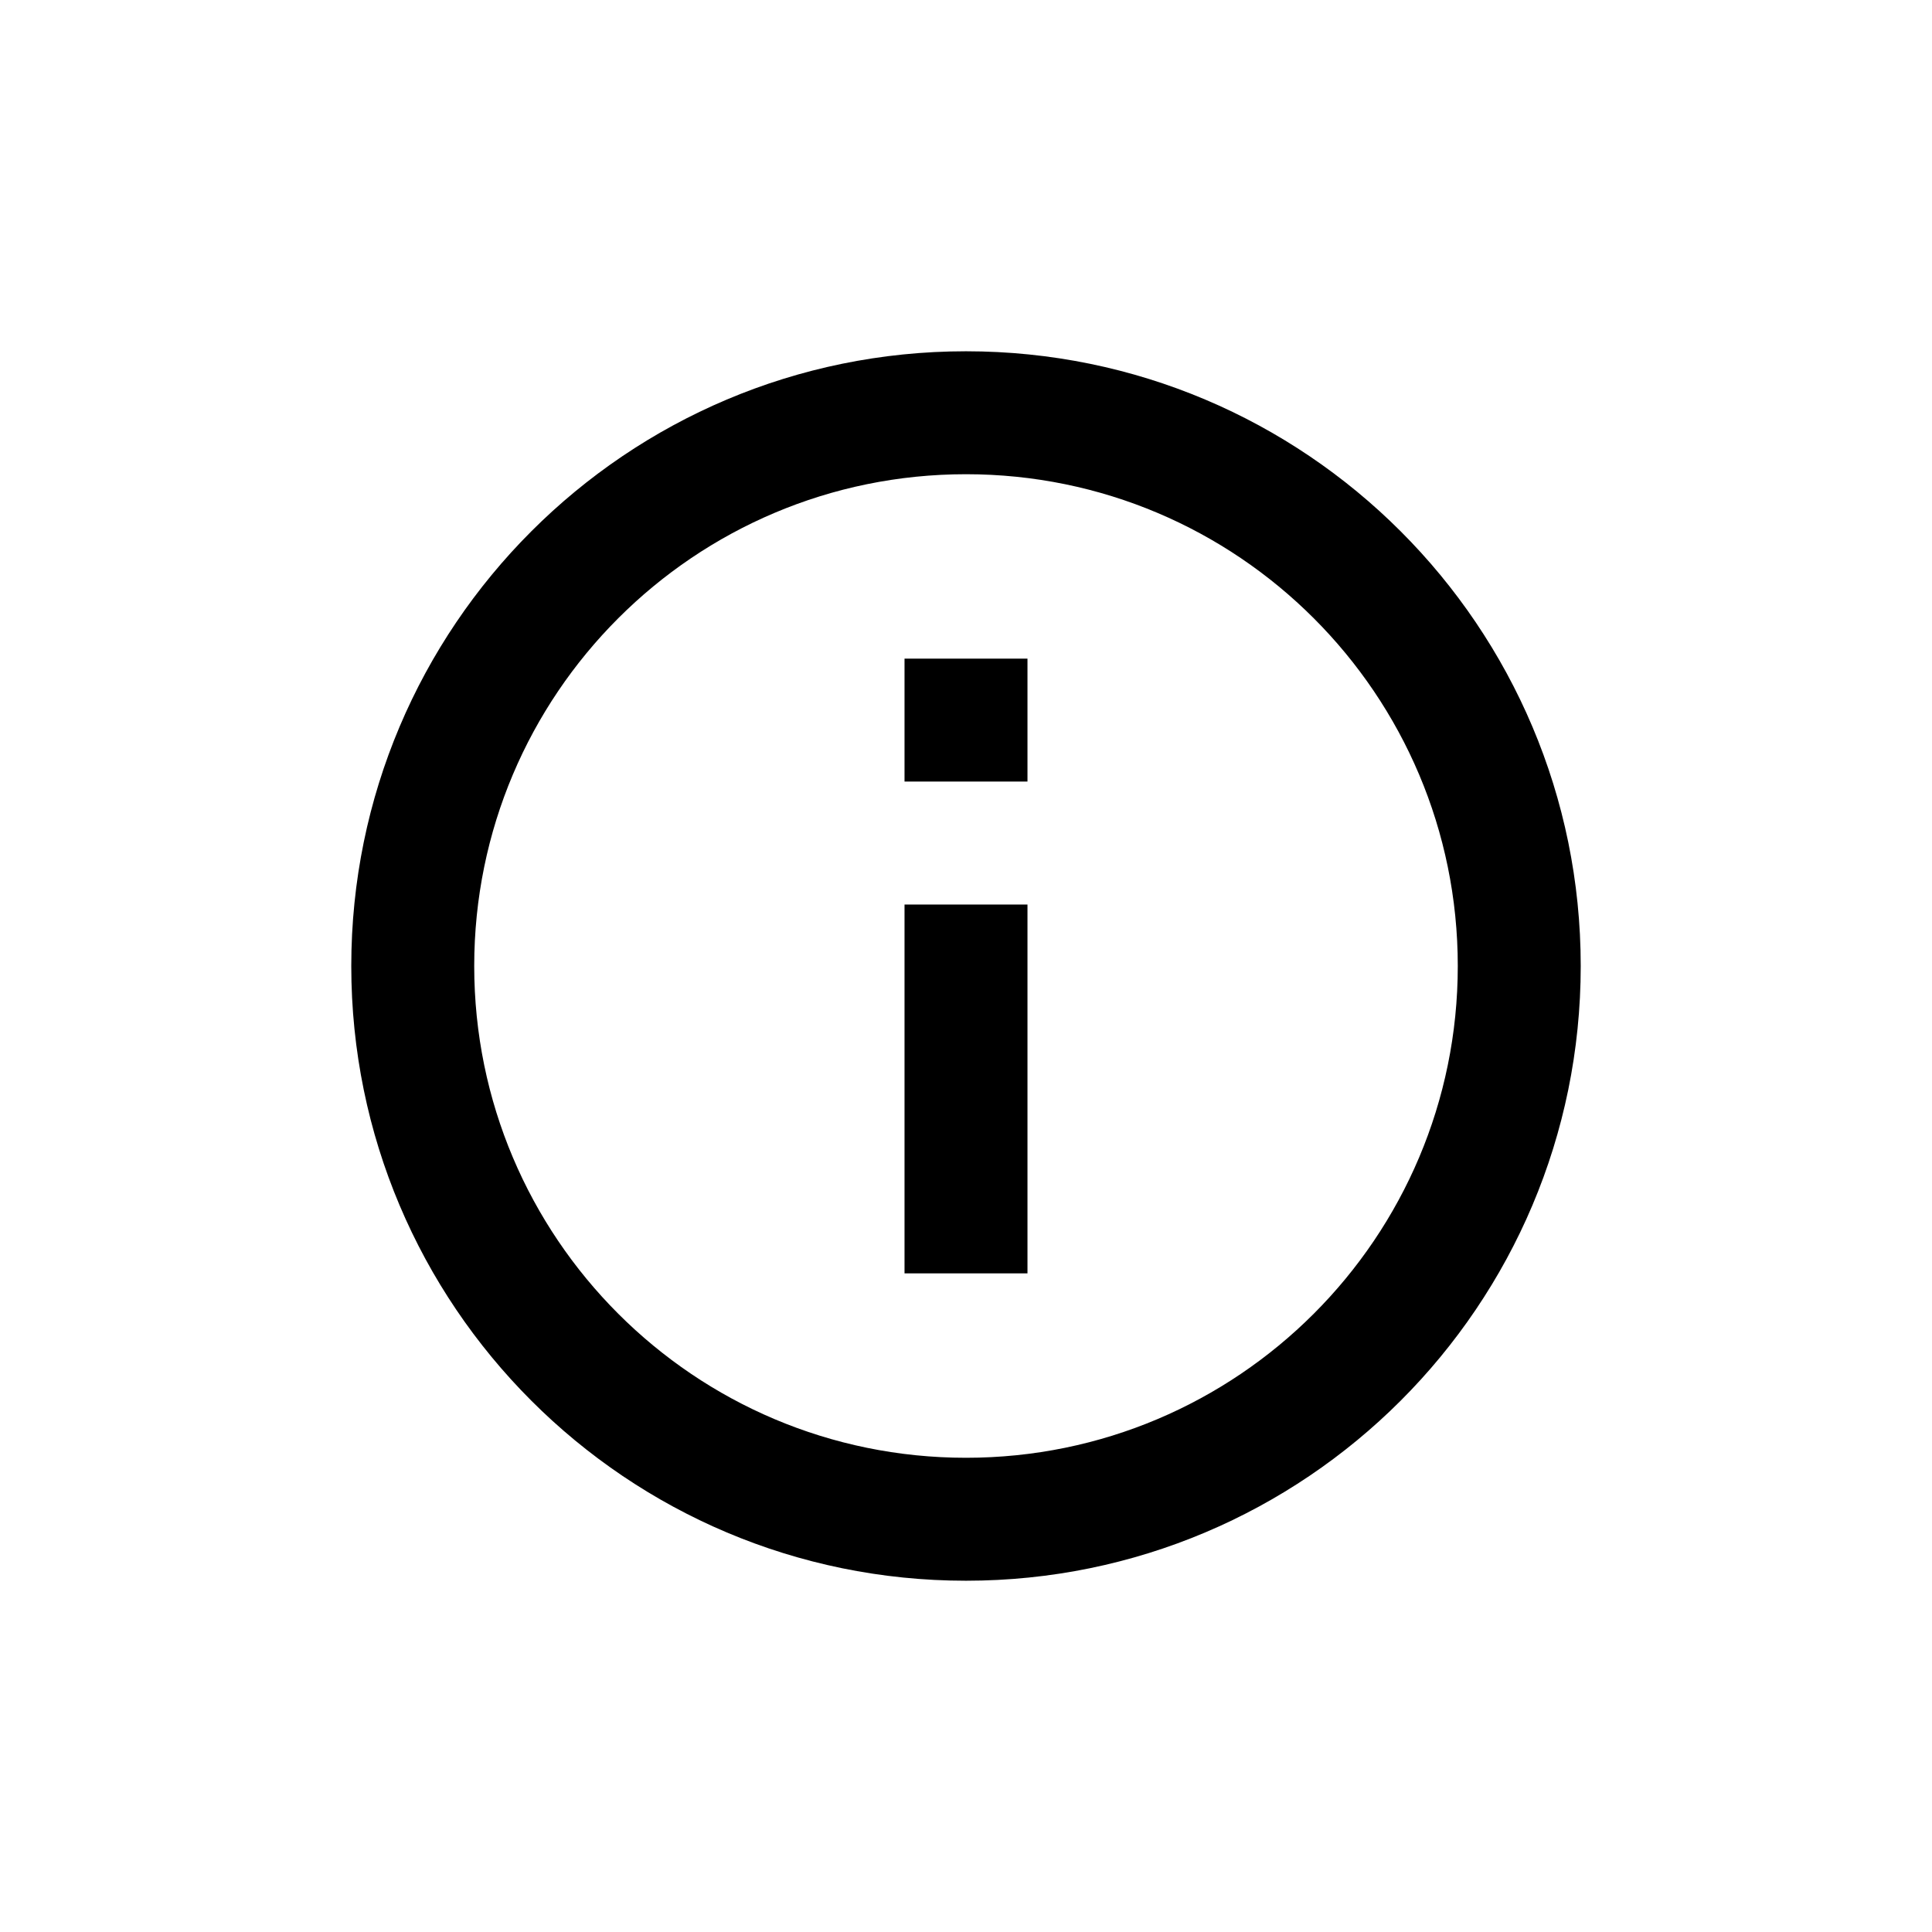 <svg width="44" height="44" viewBox="0 0 44 44" xmlns="http://www.w3.org/2000/svg">
<path d="M22 36C14.268 36 8 29.732 8 22C8 14.268 14.268 8 22 8C29.732 8 36 14.268 36 22C36 29.732 29.732 36 22 36ZM22 33.2C28.186 33.2 33.2 28.186 33.2 22C33.2 15.814 28.186 10.8 22 10.8C15.814 10.8 10.8 15.814 10.8 22C10.8 28.186 15.814 33.2 22 33.2ZM20.6 15H23.4V17.8H20.6V15ZM20.6 20.6H23.4V29H20.6V20.6Z" />
</svg>
